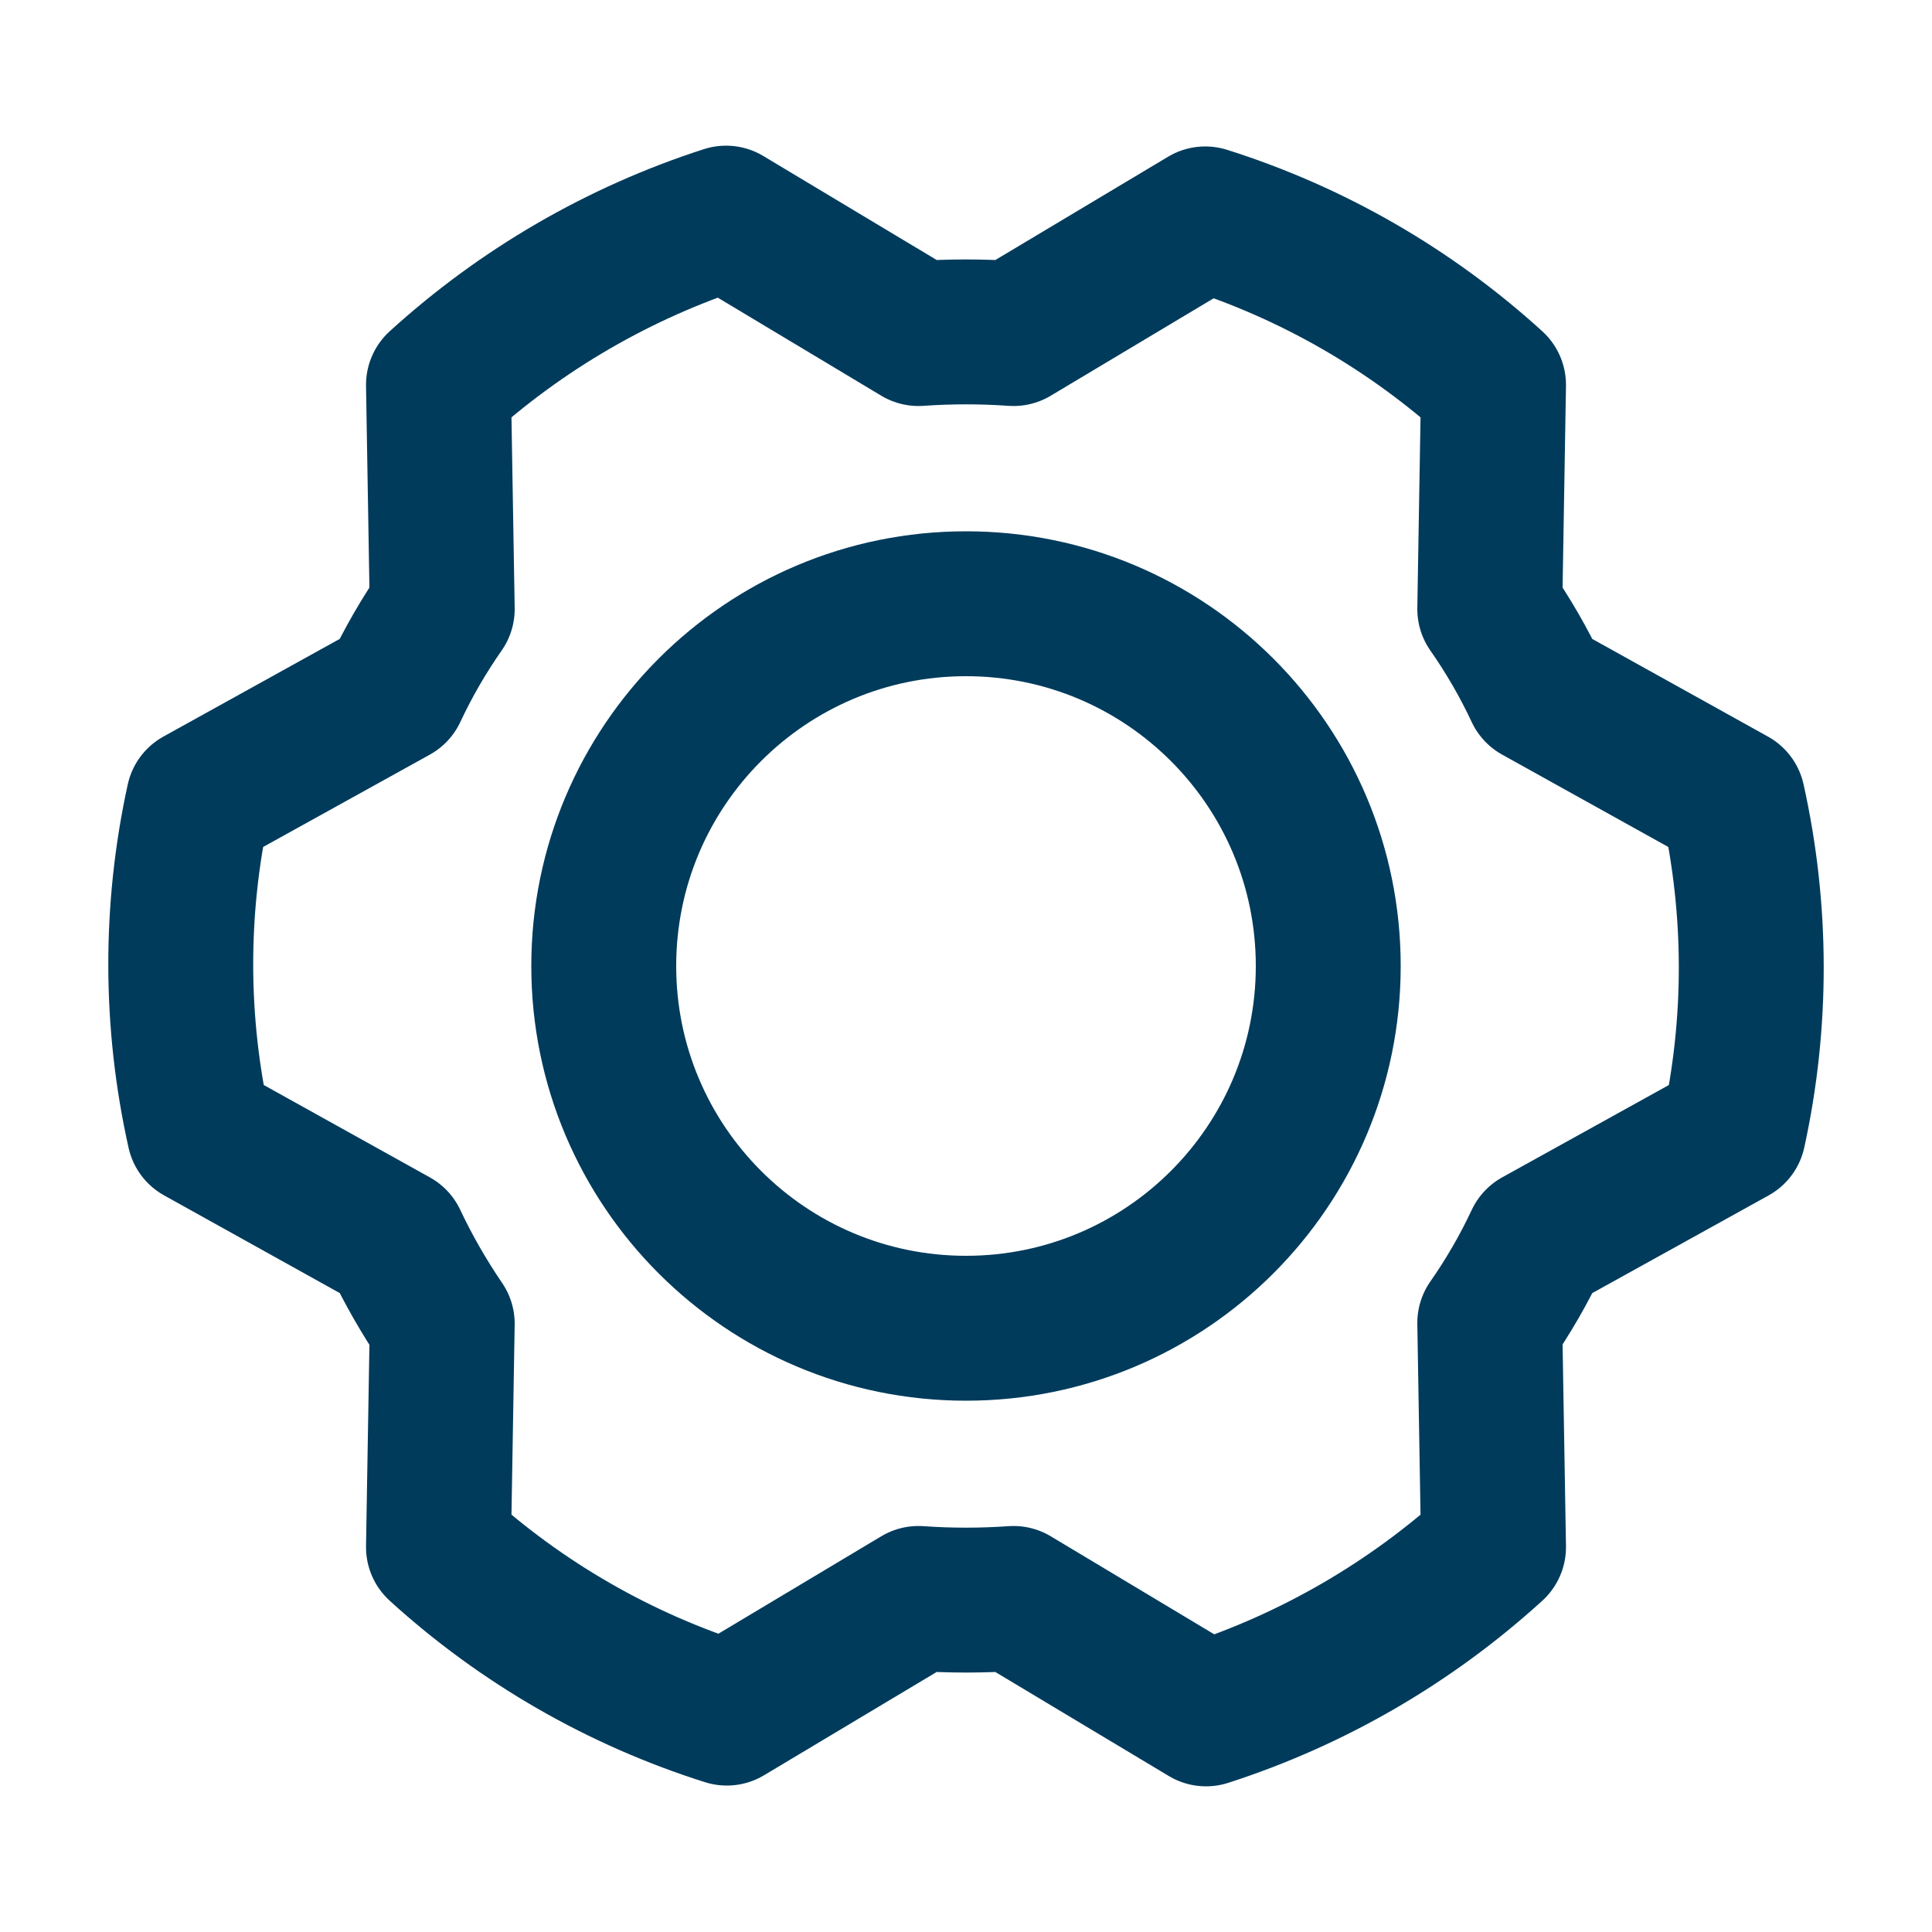 <svg width="20" height="20" viewBox="0 0 20 20" fill="none" xmlns="http://www.w3.org/2000/svg">
<path d="M10 13.75C12.071 13.75 13.75 12.071 13.75 10C13.75 7.929 12.071 6.25 10 6.25C7.929 6.25 6.25 7.929 6.25 10C6.25 12.071 7.929 13.75 10 13.75Z" stroke="#003B5C" stroke-width="1.5" stroke-linecap="round" stroke-linejoin="round"/>
<path d="M15.422 6.305C15.61 6.574 15.775 6.859 15.914 7.156L17.938 8.281C18.19 9.413 18.193 10.586 17.945 11.719L15.914 12.844C15.775 13.141 15.61 13.426 15.422 13.695L15.461 16.016C14.604 16.797 13.588 17.386 12.485 17.742L10.492 16.547C10.165 16.57 9.836 16.57 9.508 16.547L7.524 17.734C6.416 17.384 5.398 16.798 4.539 16.016L4.578 13.703C4.392 13.43 4.227 13.143 4.086 12.844L2.063 11.719C1.81 10.587 1.807 9.414 2.055 8.281L4.086 7.156C4.225 6.859 4.39 6.574 4.578 6.305L4.539 3.984C5.397 3.203 6.412 2.614 7.516 2.258L9.508 3.453C9.836 3.43 10.165 3.43 10.492 3.453L12.477 2.266C13.584 2.616 14.602 3.202 15.461 3.984L15.422 6.305Z" stroke="#003B5C" stroke-width="1.5" stroke-linecap="round" stroke-linejoin="round"/>
</svg>
